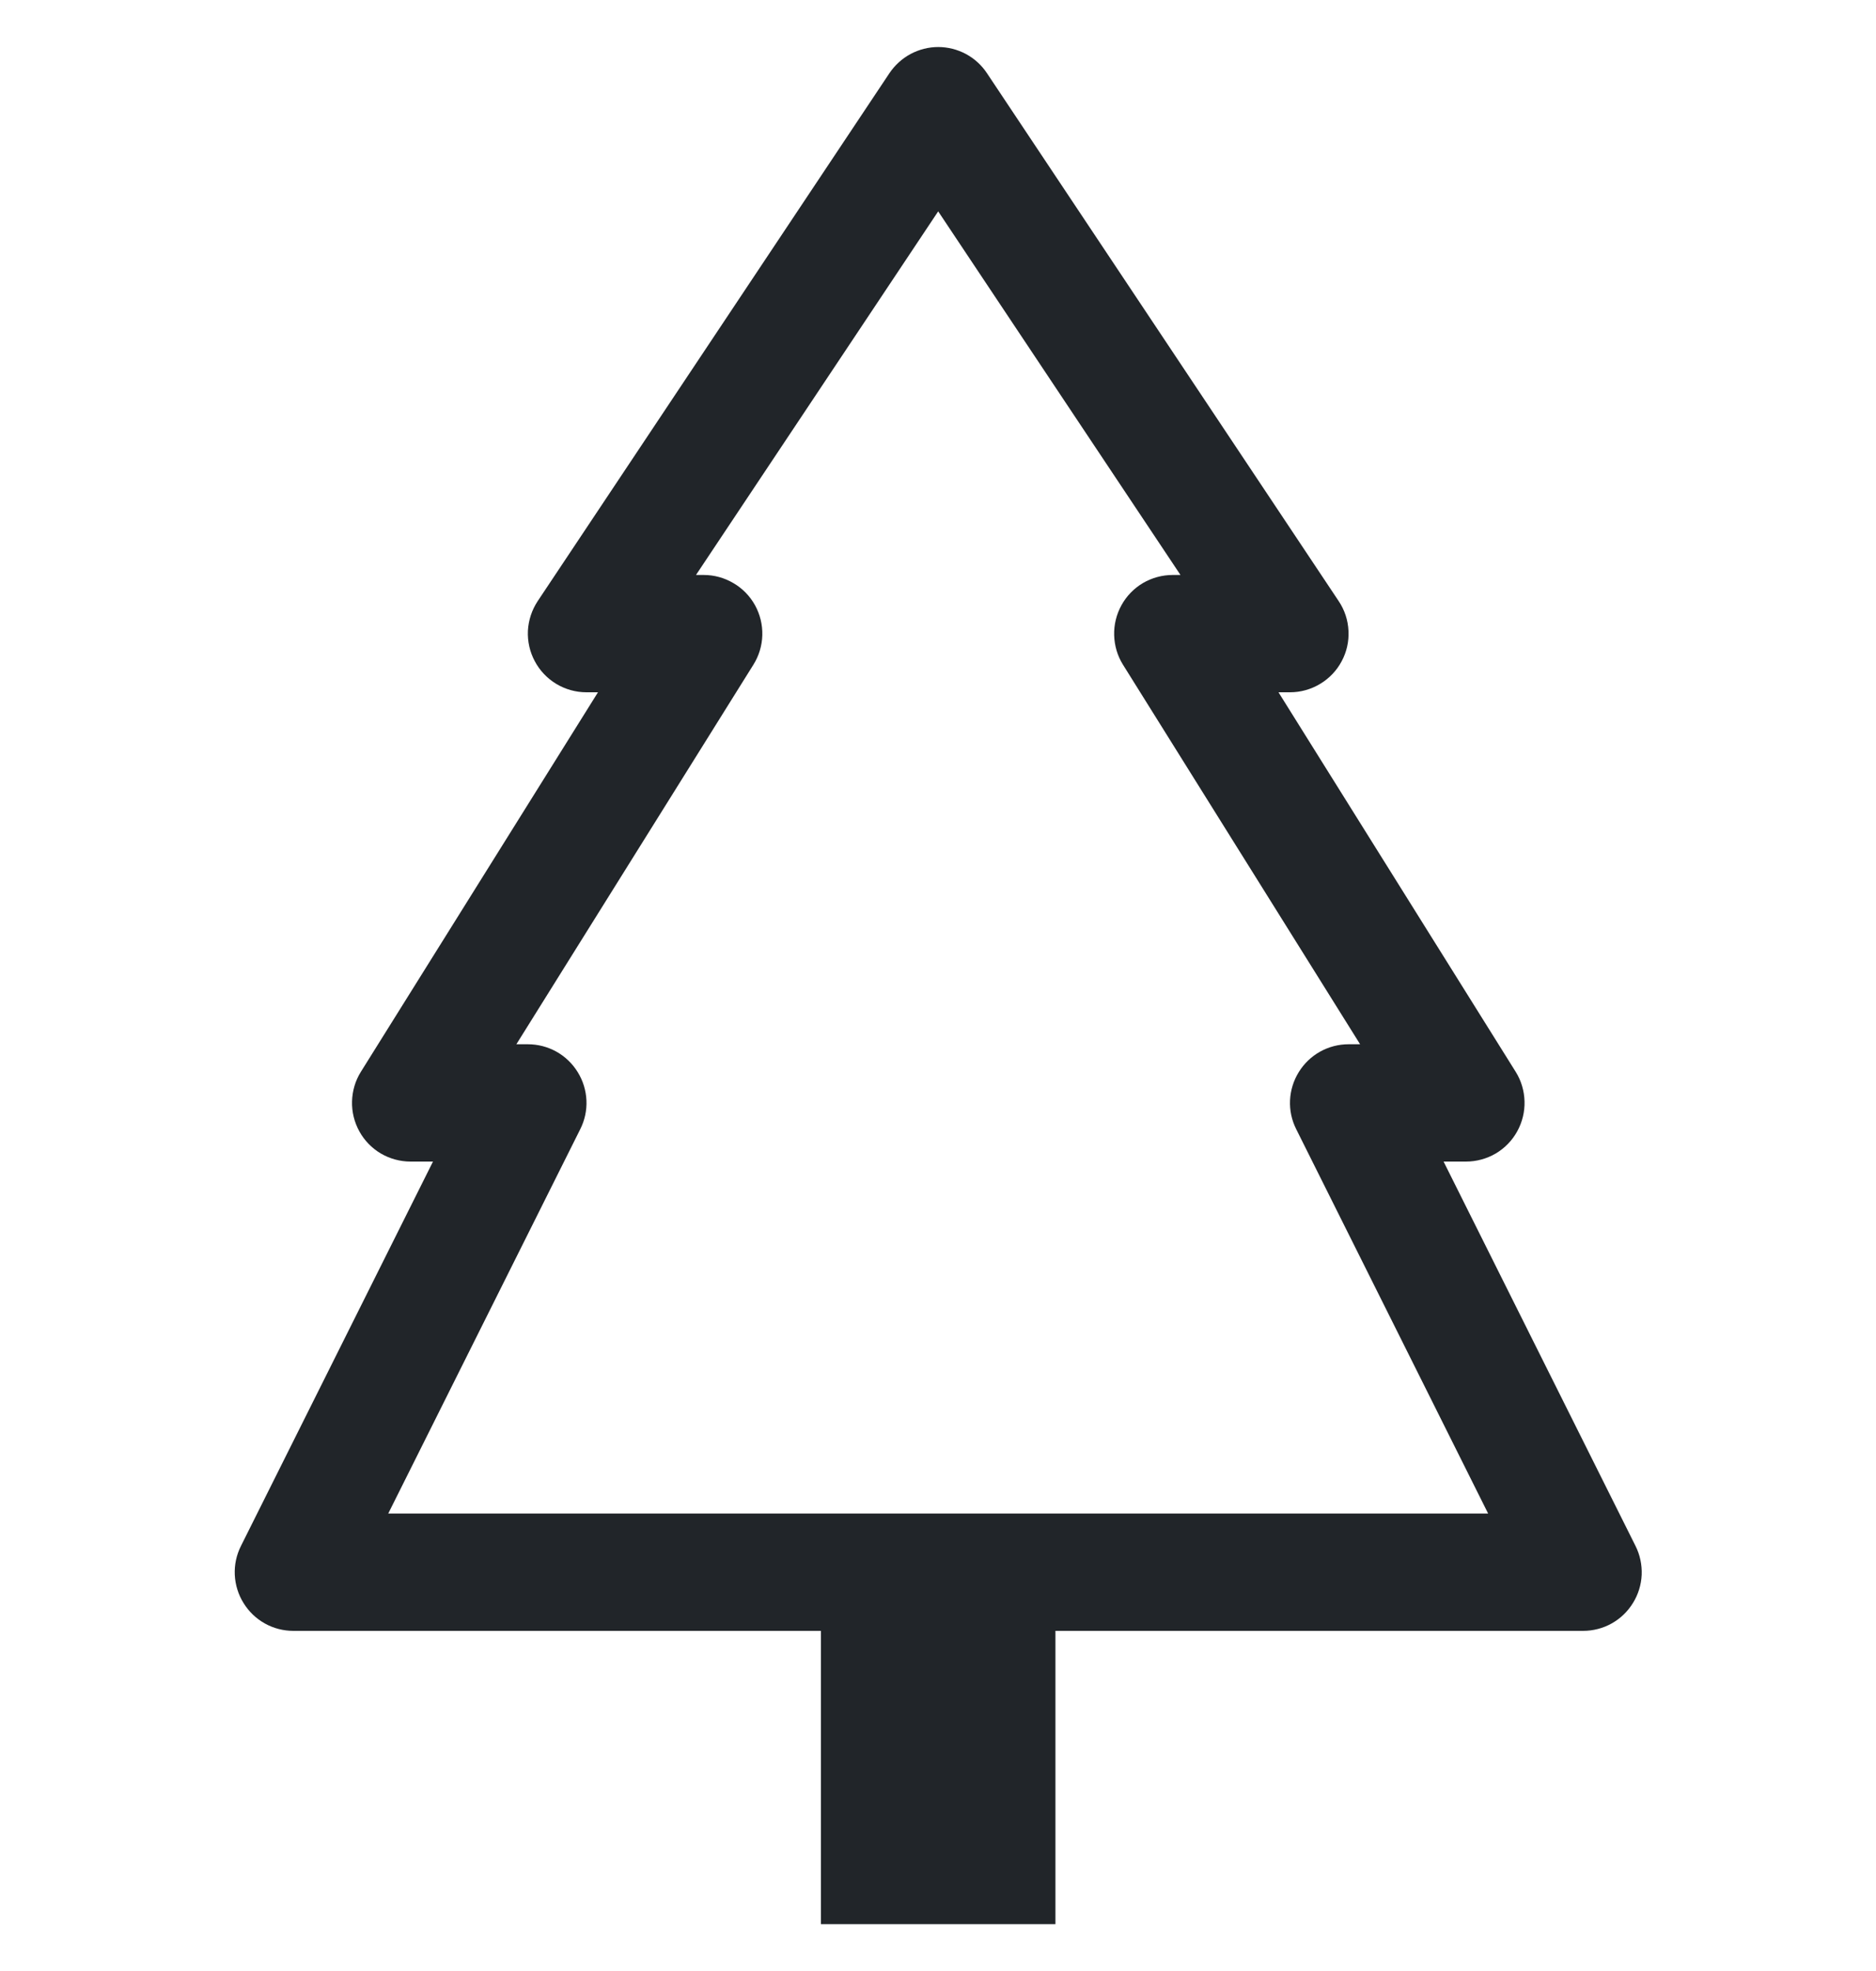 <svg width="20" height="21" viewBox="0 0 20 21" fill="none" xmlns="http://www.w3.org/2000/svg">
<g id="wrapper">
<path id="Union" d="M10.522 0.78C10.465 0.694 10.388 0.624 10.297 0.575C10.207 0.527 10.105 0.501 10.002 0.501C9.9 0.501 9.798 0.527 9.708 0.575C9.617 0.624 9.54 0.694 9.482 0.78L5.732 6.405C5.67 6.499 5.634 6.608 5.628 6.721C5.623 6.834 5.648 6.946 5.702 7.046C5.755 7.146 5.835 7.229 5.931 7.287C6.028 7.345 6.139 7.376 6.252 7.376H6.375L3.847 11.42C3.788 11.514 3.756 11.623 3.753 11.735C3.75 11.846 3.777 11.956 3.831 12.054C3.885 12.152 3.964 12.233 4.06 12.29C4.156 12.346 4.266 12.376 4.377 12.376H4.616L2.569 16.471C2.521 16.566 2.498 16.672 2.503 16.779C2.508 16.885 2.54 16.989 2.596 17.079C2.652 17.17 2.73 17.245 2.823 17.297C2.916 17.349 3.021 17.376 3.127 17.376H8.752V20.501H11.252V17.376H16.877C16.984 17.376 17.089 17.349 17.182 17.297C17.275 17.245 17.353 17.17 17.409 17.079C17.465 16.989 17.497 16.885 17.502 16.779C17.506 16.672 17.484 16.566 17.436 16.471L15.39 12.376H15.629C15.74 12.376 15.85 12.346 15.946 12.29C16.042 12.233 16.121 12.152 16.175 12.054C16.229 11.956 16.256 11.846 16.253 11.735C16.25 11.623 16.218 11.514 16.159 11.42L13.63 7.376H13.752C13.866 7.376 13.976 7.345 14.073 7.287C14.17 7.229 14.25 7.146 14.303 7.046C14.357 6.946 14.382 6.834 14.376 6.721C14.371 6.608 14.335 6.499 14.272 6.405L10.522 0.78ZM8.049 6.448C7.995 6.351 7.916 6.269 7.819 6.213C7.723 6.156 7.614 6.126 7.502 6.126H7.42L10.002 2.252L12.585 6.126H12.502C12.391 6.126 12.281 6.156 12.185 6.212C12.089 6.269 12.01 6.35 11.956 6.448C11.902 6.546 11.875 6.656 11.878 6.767C11.881 6.879 11.913 6.988 11.972 7.082L14.5 11.126H14.377C14.271 11.126 14.166 11.153 14.073 11.205C13.98 11.257 13.902 11.332 13.846 11.423C13.79 11.513 13.758 11.617 13.753 11.723C13.748 11.83 13.771 11.936 13.819 12.031L15.865 16.126H4.139L6.186 12.031C6.234 11.936 6.257 11.83 6.252 11.723C6.247 11.617 6.215 11.513 6.159 11.423C6.103 11.332 6.025 11.257 5.932 11.205C5.839 11.153 5.734 11.126 5.627 11.126H5.505L8.032 7.082C8.091 6.988 8.124 6.879 8.127 6.768C8.13 6.656 8.103 6.546 8.049 6.448Z" fill="#212529"/>
</g>
</svg>
